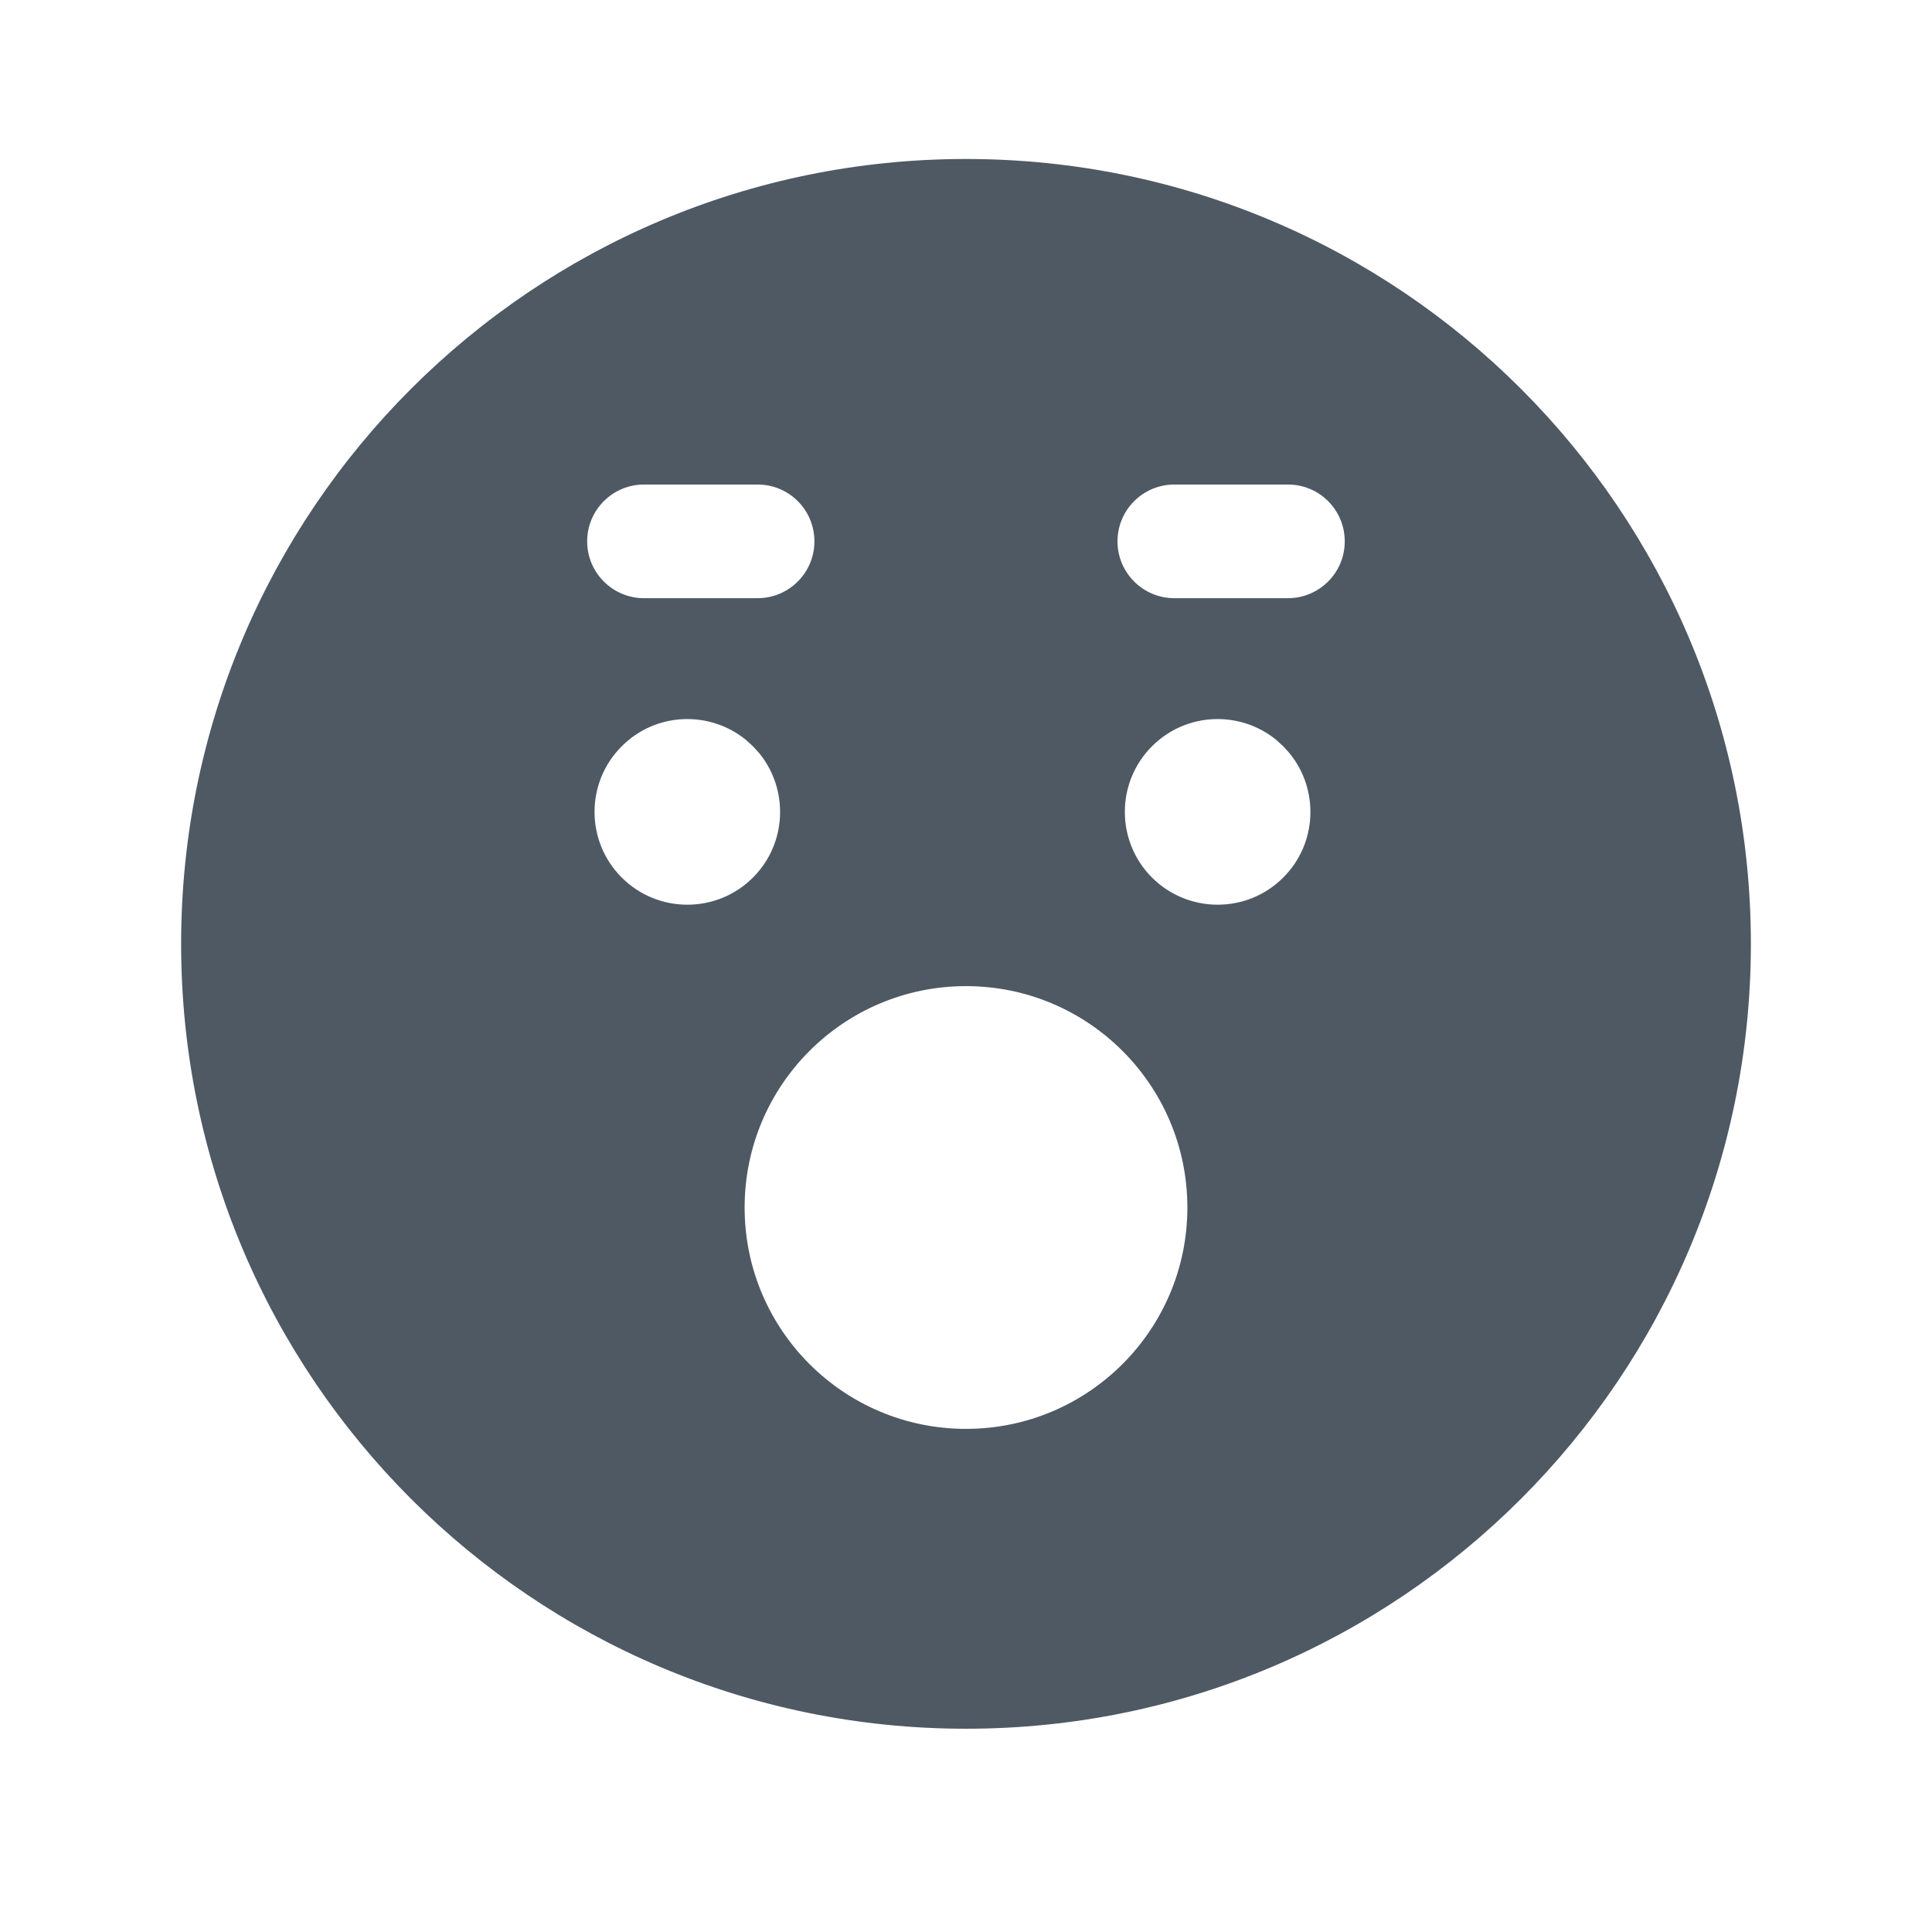 <svg width="24" height="24" viewBox="0 0 24 24" fill="none" xmlns="http://www.w3.org/2000/svg">
<path d="M12 1.975C17.385 1.975 21.75 6.34 21.75 11.725C21.75 17.109 17.385 21.475 12 21.475C6.615 21.475 2.25 17.109 2.25 11.725C2.25 6.34 6.615 1.975 12 1.975ZM12 12.25C10.481 12.25 9.25 13.481 9.25 15C9.25 16.519 10.481 17.75 12 17.75C13.519 17.75 14.75 16.519 14.75 15C14.75 13.481 13.519 12.25 12 12.25ZM9.266 9.191C8.814 8.823 8.146 8.846 7.723 9.271C7.273 9.72 7.273 10.451 7.723 10.901C8.173 11.351 8.904 11.351 9.354 10.901C9.775 10.48 9.801 9.811 9.433 9.358L9.354 9.271L9.266 9.191ZM15.854 9.191C15.402 8.823 14.734 8.846 14.31 9.271C13.861 9.72 13.861 10.451 14.31 10.901C14.761 11.351 15.492 11.351 15.941 10.901C16.363 10.48 16.389 9.811 16.02 9.358L15.941 9.271L15.854 9.191ZM8 6.019C7.61 6.019 7.294 6.335 7.294 6.725C7.294 7.114 7.61 7.431 8 7.431H9.412C9.802 7.43 10.117 7.114 10.117 6.725C10.117 6.335 9.802 6.019 9.412 6.019H8ZM14.588 6.019C14.198 6.019 13.882 6.335 13.882 6.725C13.882 7.114 14.198 7.431 14.588 7.431H16C16.39 7.43 16.705 7.114 16.705 6.725C16.705 6.335 16.39 6.019 16 6.019H14.588Z" fill="#4E5964"/>
</svg>
